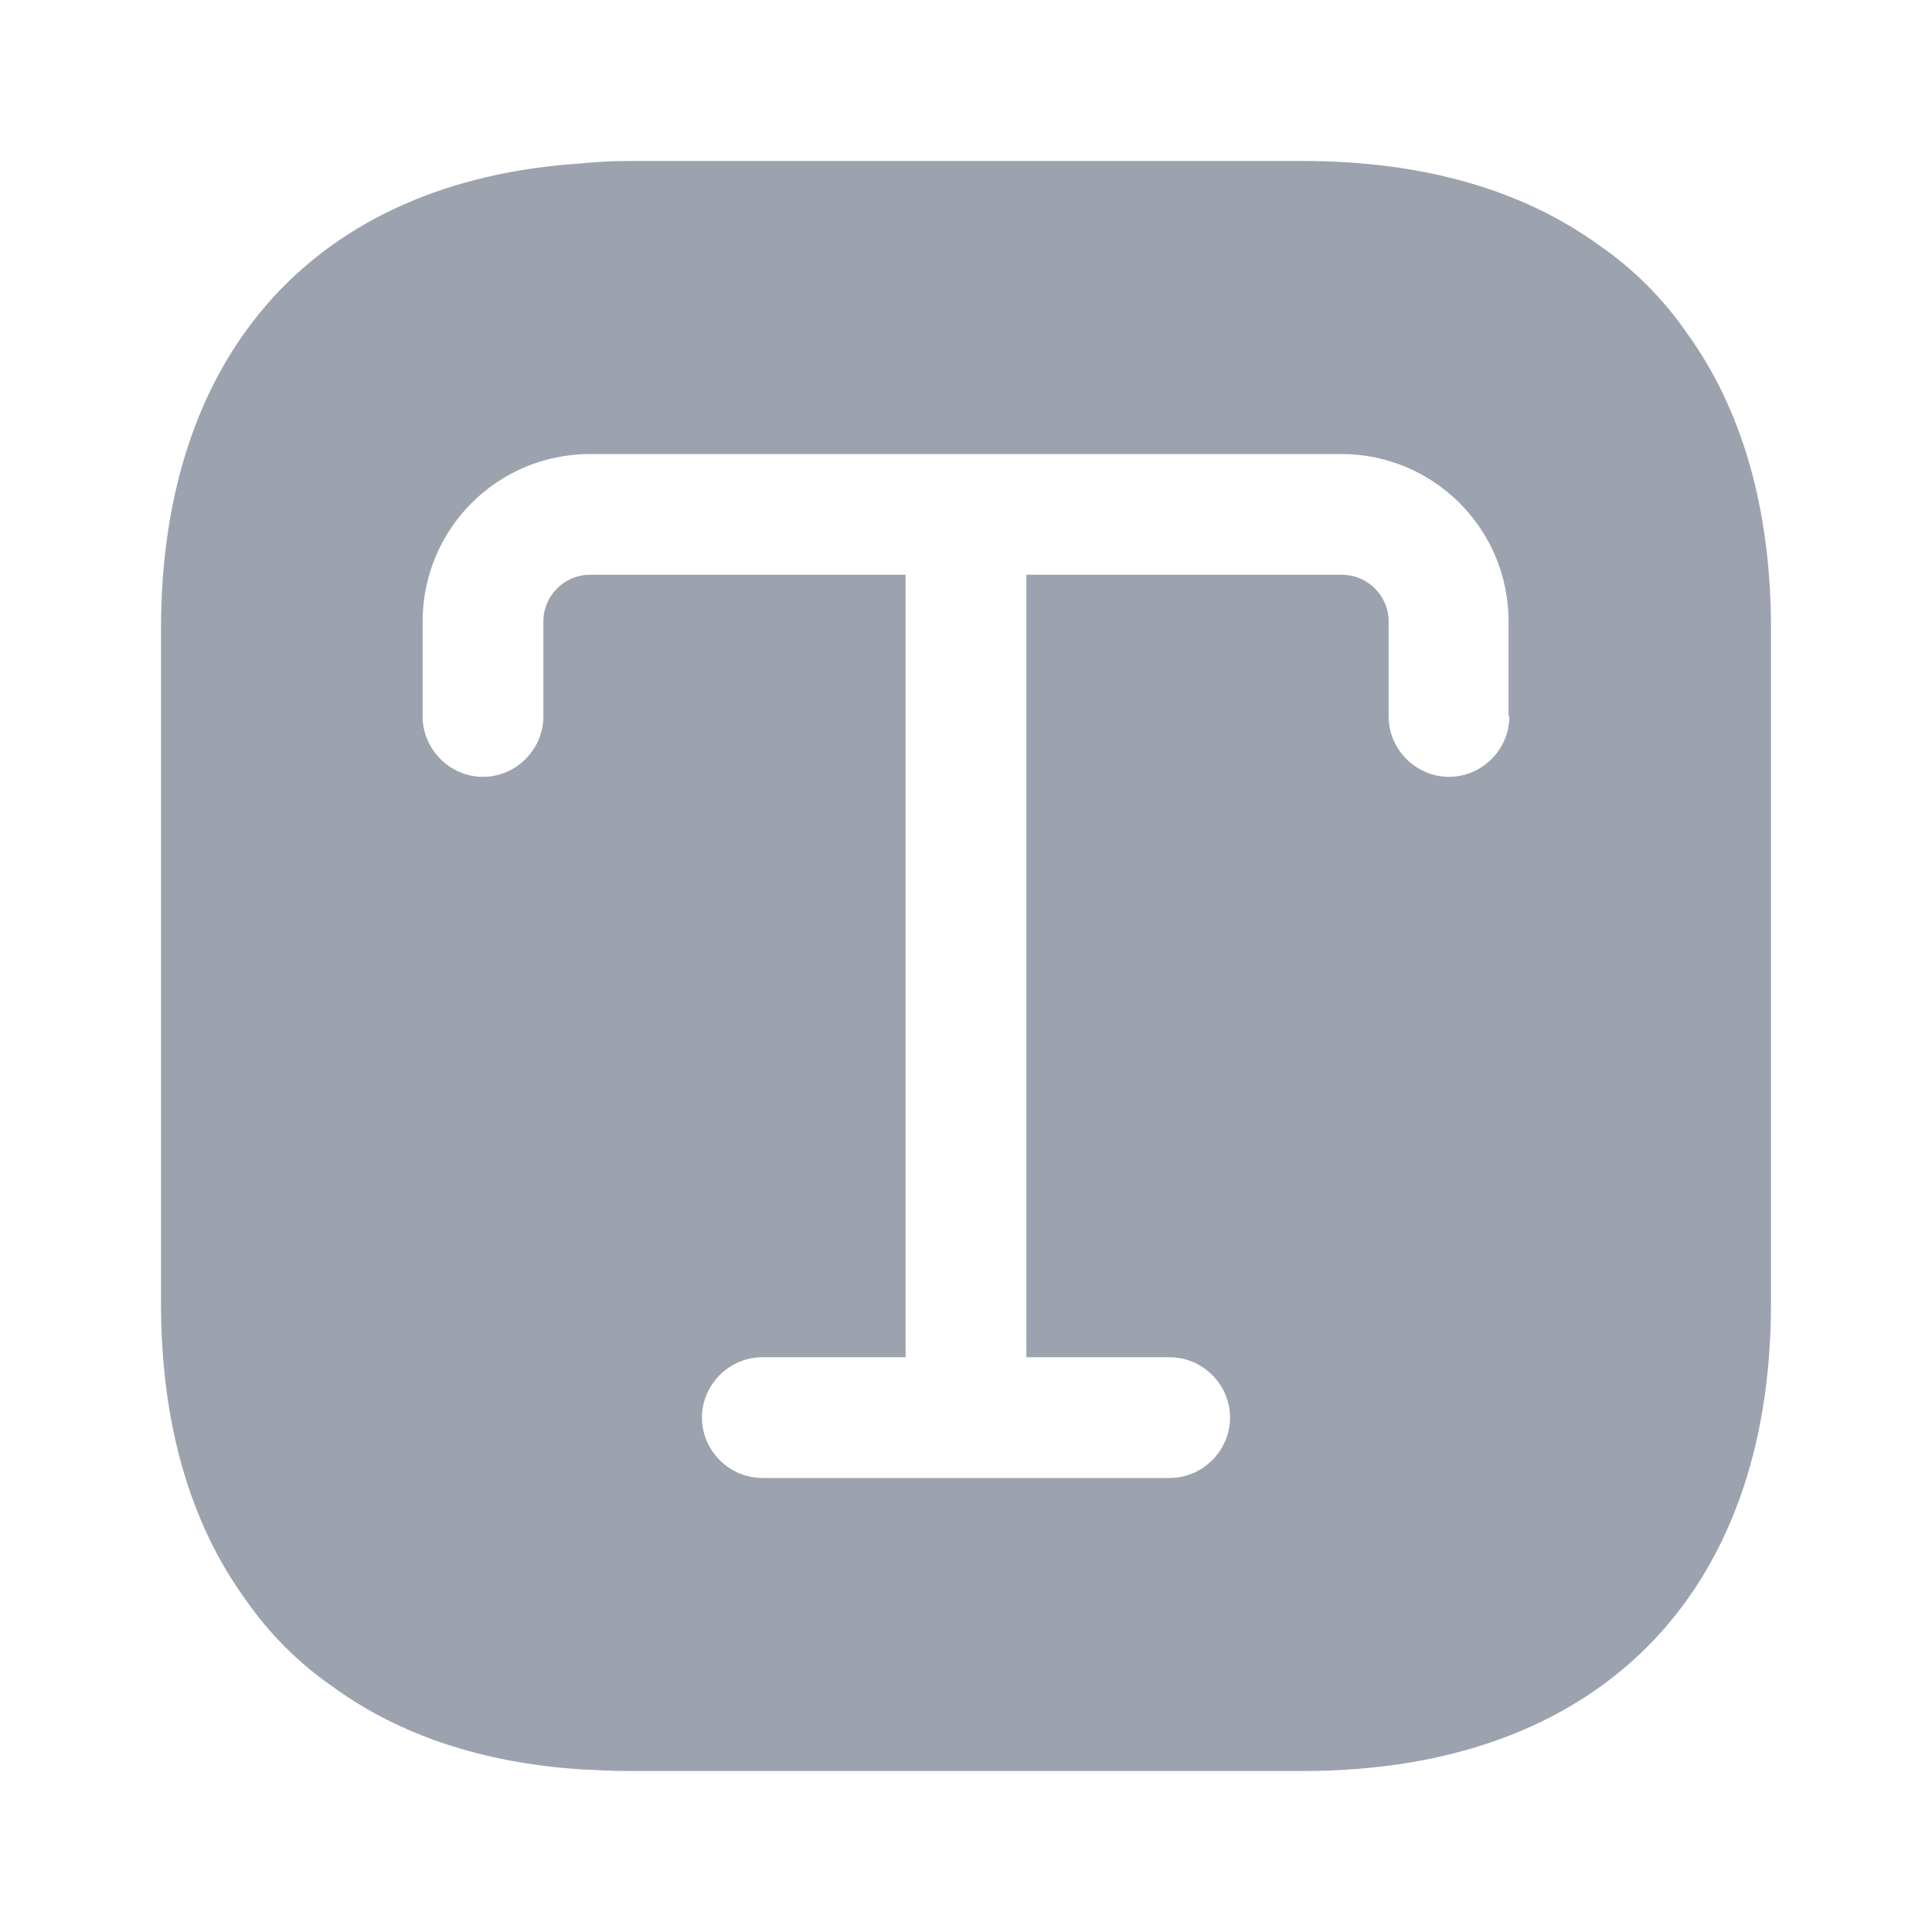<svg width="36" height="36" viewBox="0 0 36 36" fill="none" xmlns="http://www.w3.org/2000/svg">
<path d="M31.425 6.195C30.99 5.565 30.435 5.01 29.805 4.575C28.38 3.54 26.52 3 24.285 3H11.715C11.415 3 11.115 3.015 10.83 3.045C5.91 3.36 3 6.555 3 11.715V24.285C3 26.52 3.54 28.38 4.575 29.805C5.01 30.435 5.565 30.99 6.195 31.425C7.425 32.325 8.985 32.85 10.83 32.97C11.115 32.985 11.415 33 11.715 33H24.285C29.745 33 33 29.745 33 24.285V11.715C33 9.48 32.46 7.62 31.425 6.195ZM28.125 13.35C28.125 13.965 27.615 14.475 27 14.475C26.385 14.475 25.875 13.965 25.875 13.35V11.58C25.875 11.1 25.485 10.71 25.005 10.71H19.125V25.29H21.795C22.41 25.29 22.92 25.8 22.92 26.415C22.92 27.03 22.41 27.54 21.795 27.54H14.205C13.59 27.54 13.08 27.03 13.08 26.415C13.08 25.8 13.59 25.29 14.205 25.29H16.875V10.71H10.995C10.515 10.71 10.125 11.1 10.125 11.58V13.35C10.125 13.965 9.615 14.475 9 14.475C8.385 14.475 7.875 13.965 7.875 13.35V11.58C7.875 9.855 9.27 8.46 10.995 8.46H24.99C26.715 8.46 28.11 9.855 28.11 11.58V13.35H28.125Z" fill="#9CA3AF"/>
</svg>
